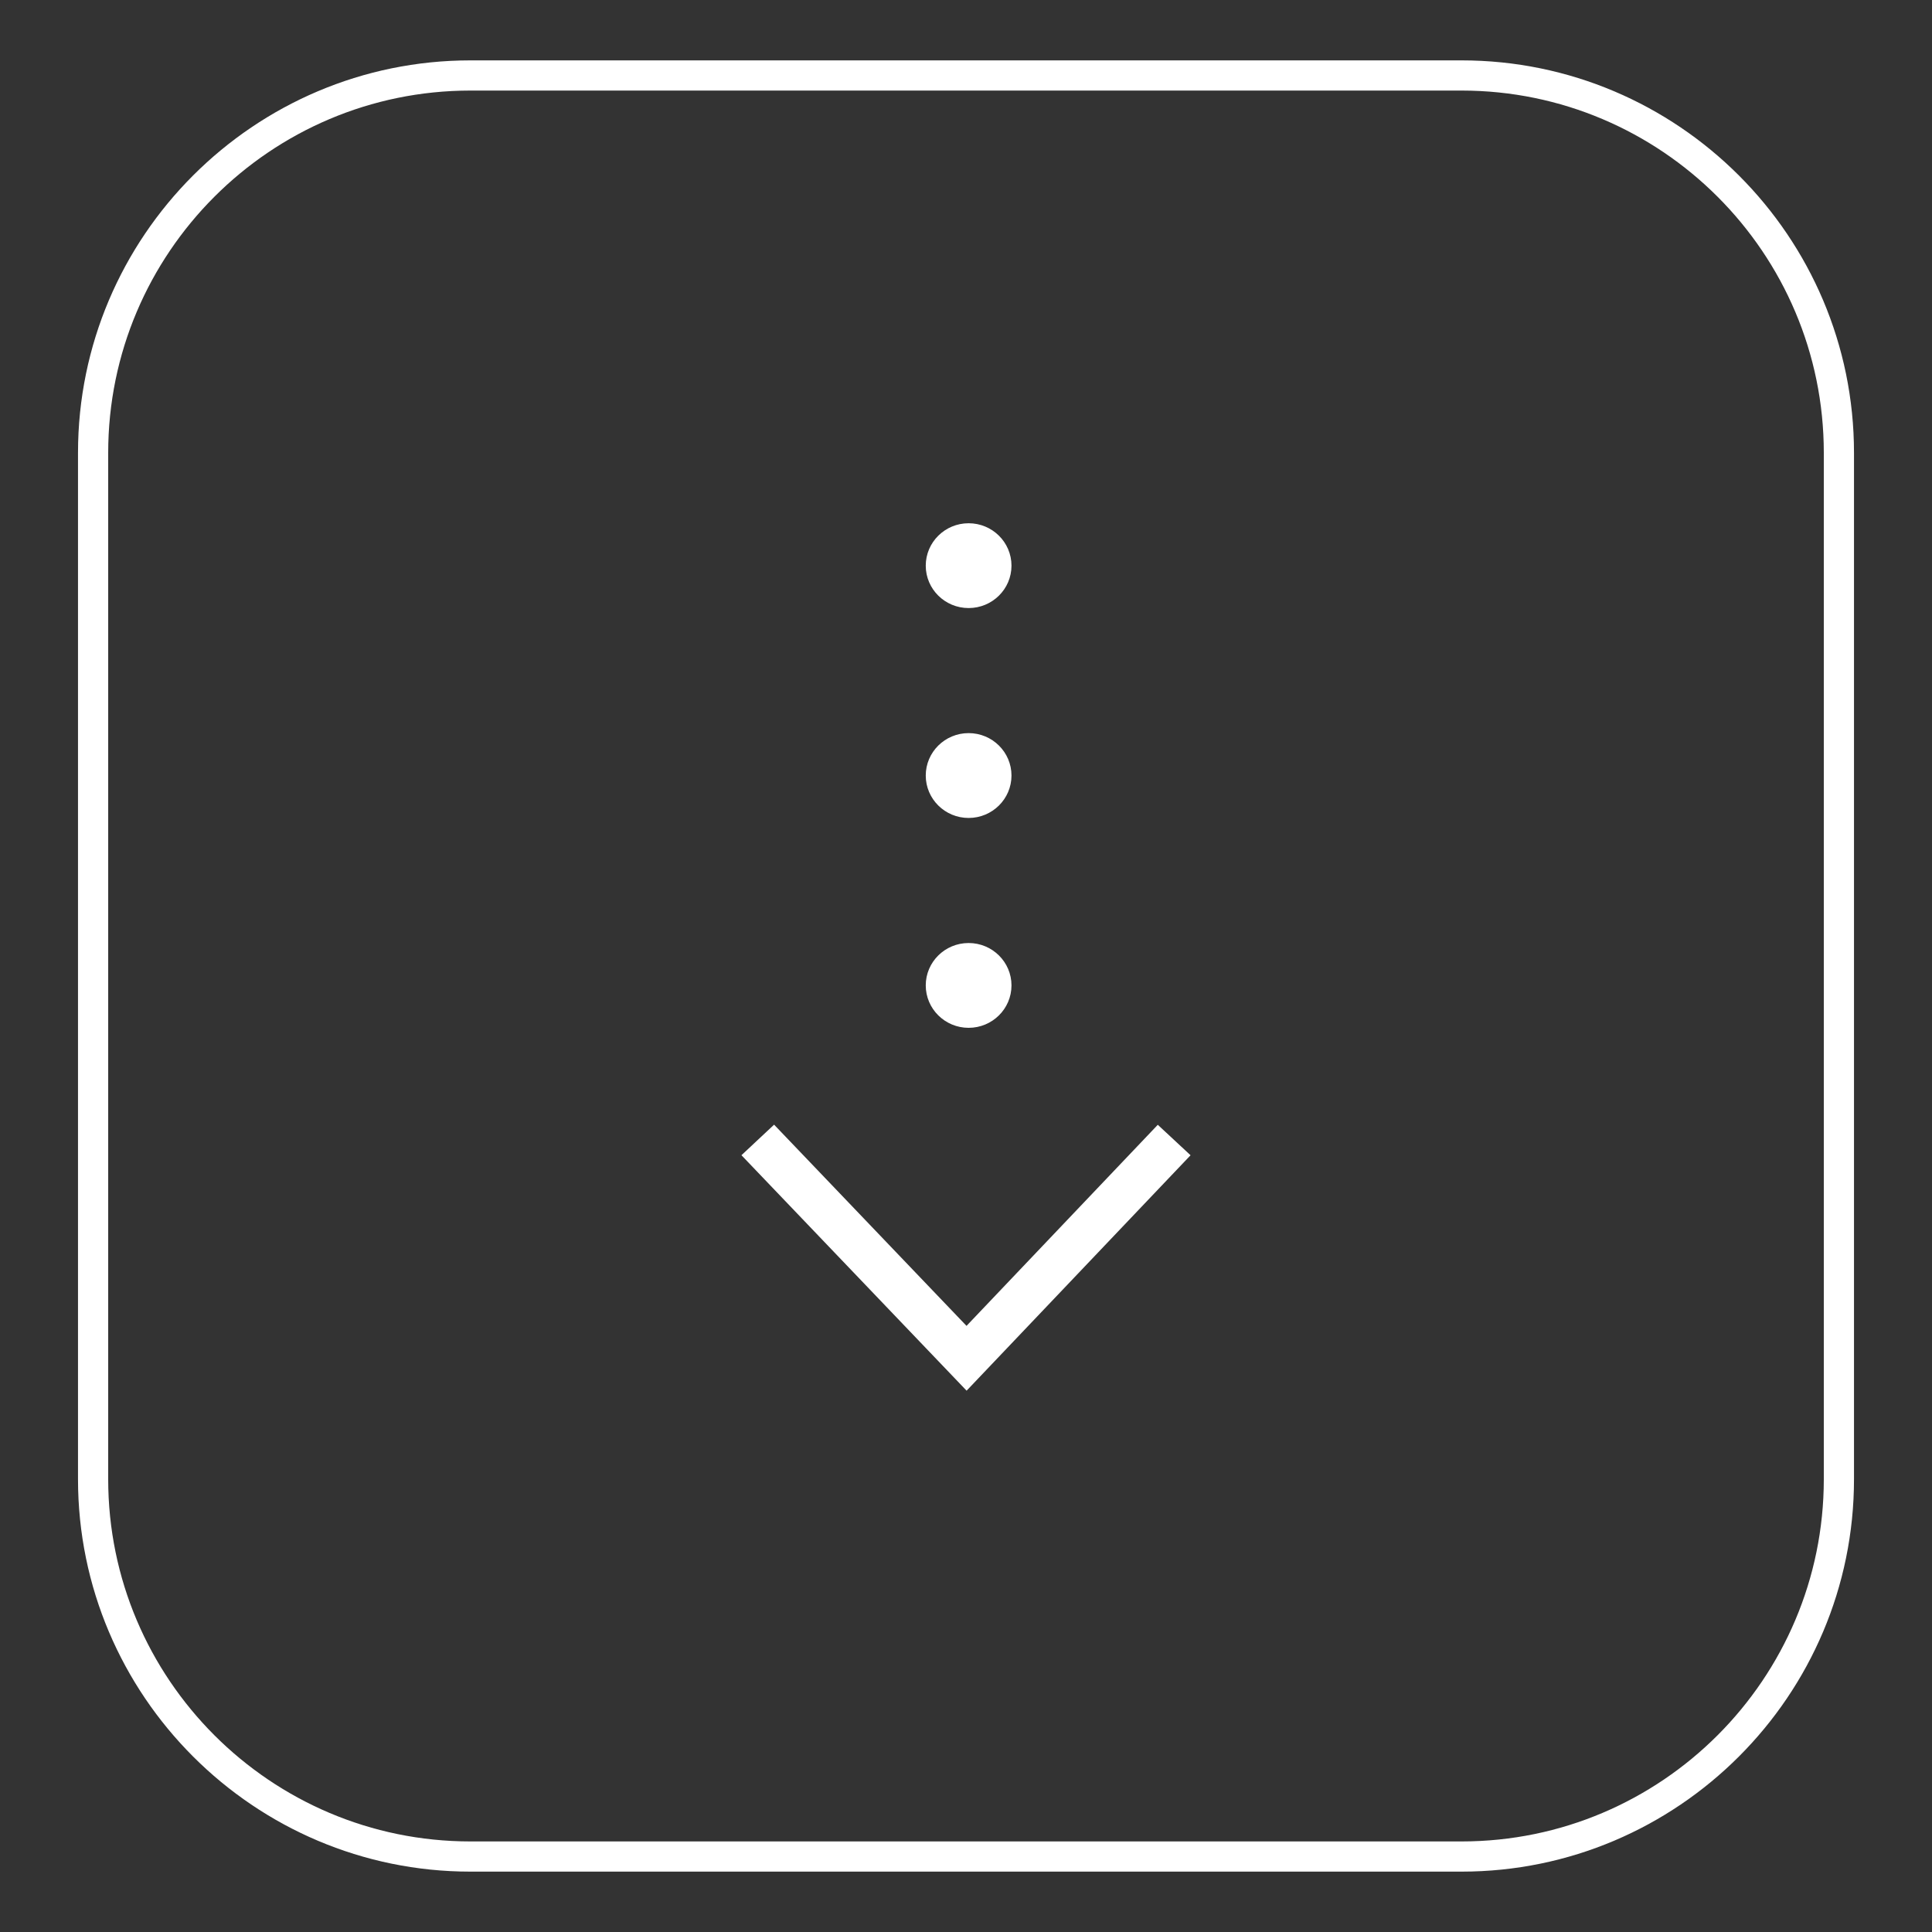 <svg width="48" height="48" viewBox="0 0 48 48" fill="none" xmlns="http://www.w3.org/2000/svg">
<rect x="0" y="0" width="48" height="48" fill="#333333" stroke="none"/>
<g clip-path="url(#clip0_525_99)">
<path fill-rule="evenodd" clip-rule="evenodd" d="M46.062 11.25V36.75C46.062 42.125 41.687 46.5 36.312 46.5H11.688C6.313 46.5 1.938 42.125 1.938 36.75V11.25C1.938 5.875 6.313 1.5 11.688 1.5H36.312C41.687 1.5 46.062 5.875 46.062 11.25ZM45.312 11.25C45.312 6.286 41.276 2.25 36.312 2.25H11.688C6.723 2.25 2.688 6.286 2.688 11.25V36.75C2.688 41.714 6.723 45.75 11.688 45.75H36.312C41.276 45.75 45.312 41.714 45.312 36.75V11.25Z" fill="white"/>
<path d="M23 14.054C23 13.472 23.477 13 24.065 13C24.653 13 25.13 13.472 25.13 14.054C25.13 14.636 24.653 15.107 24.065 15.107C23.477 15.107 23 14.636 23 14.054Z" fill="white"/>
<path d="M23 19.268C23 18.686 23.477 18.214 24.065 18.214C24.653 18.214 25.13 18.686 25.13 19.268C25.13 19.85 24.653 20.322 24.065 20.322C23.477 20.322 23 19.85 23 19.268Z" fill="white"/>
<path d="M23 24.482C23 23.9 23.477 23.429 24.065 23.429C24.653 23.429 25.13 23.9 25.13 24.482C25.13 25.064 24.653 25.536 24.065 25.536C23.477 25.536 23 25.064 23 24.482Z" fill="white"/>
<path d="M24.013 32.941L28.765 27.945L29.579 28.702L24.015 34.551L18.421 28.701L19.232 27.942L24.013 32.941Z" fill="white"/>
</g>
<defs>
<clipPath id="clip0_525_99">
<rect width="48" height="48" fill="white"/>
</clipPath>
</defs>
</svg>

